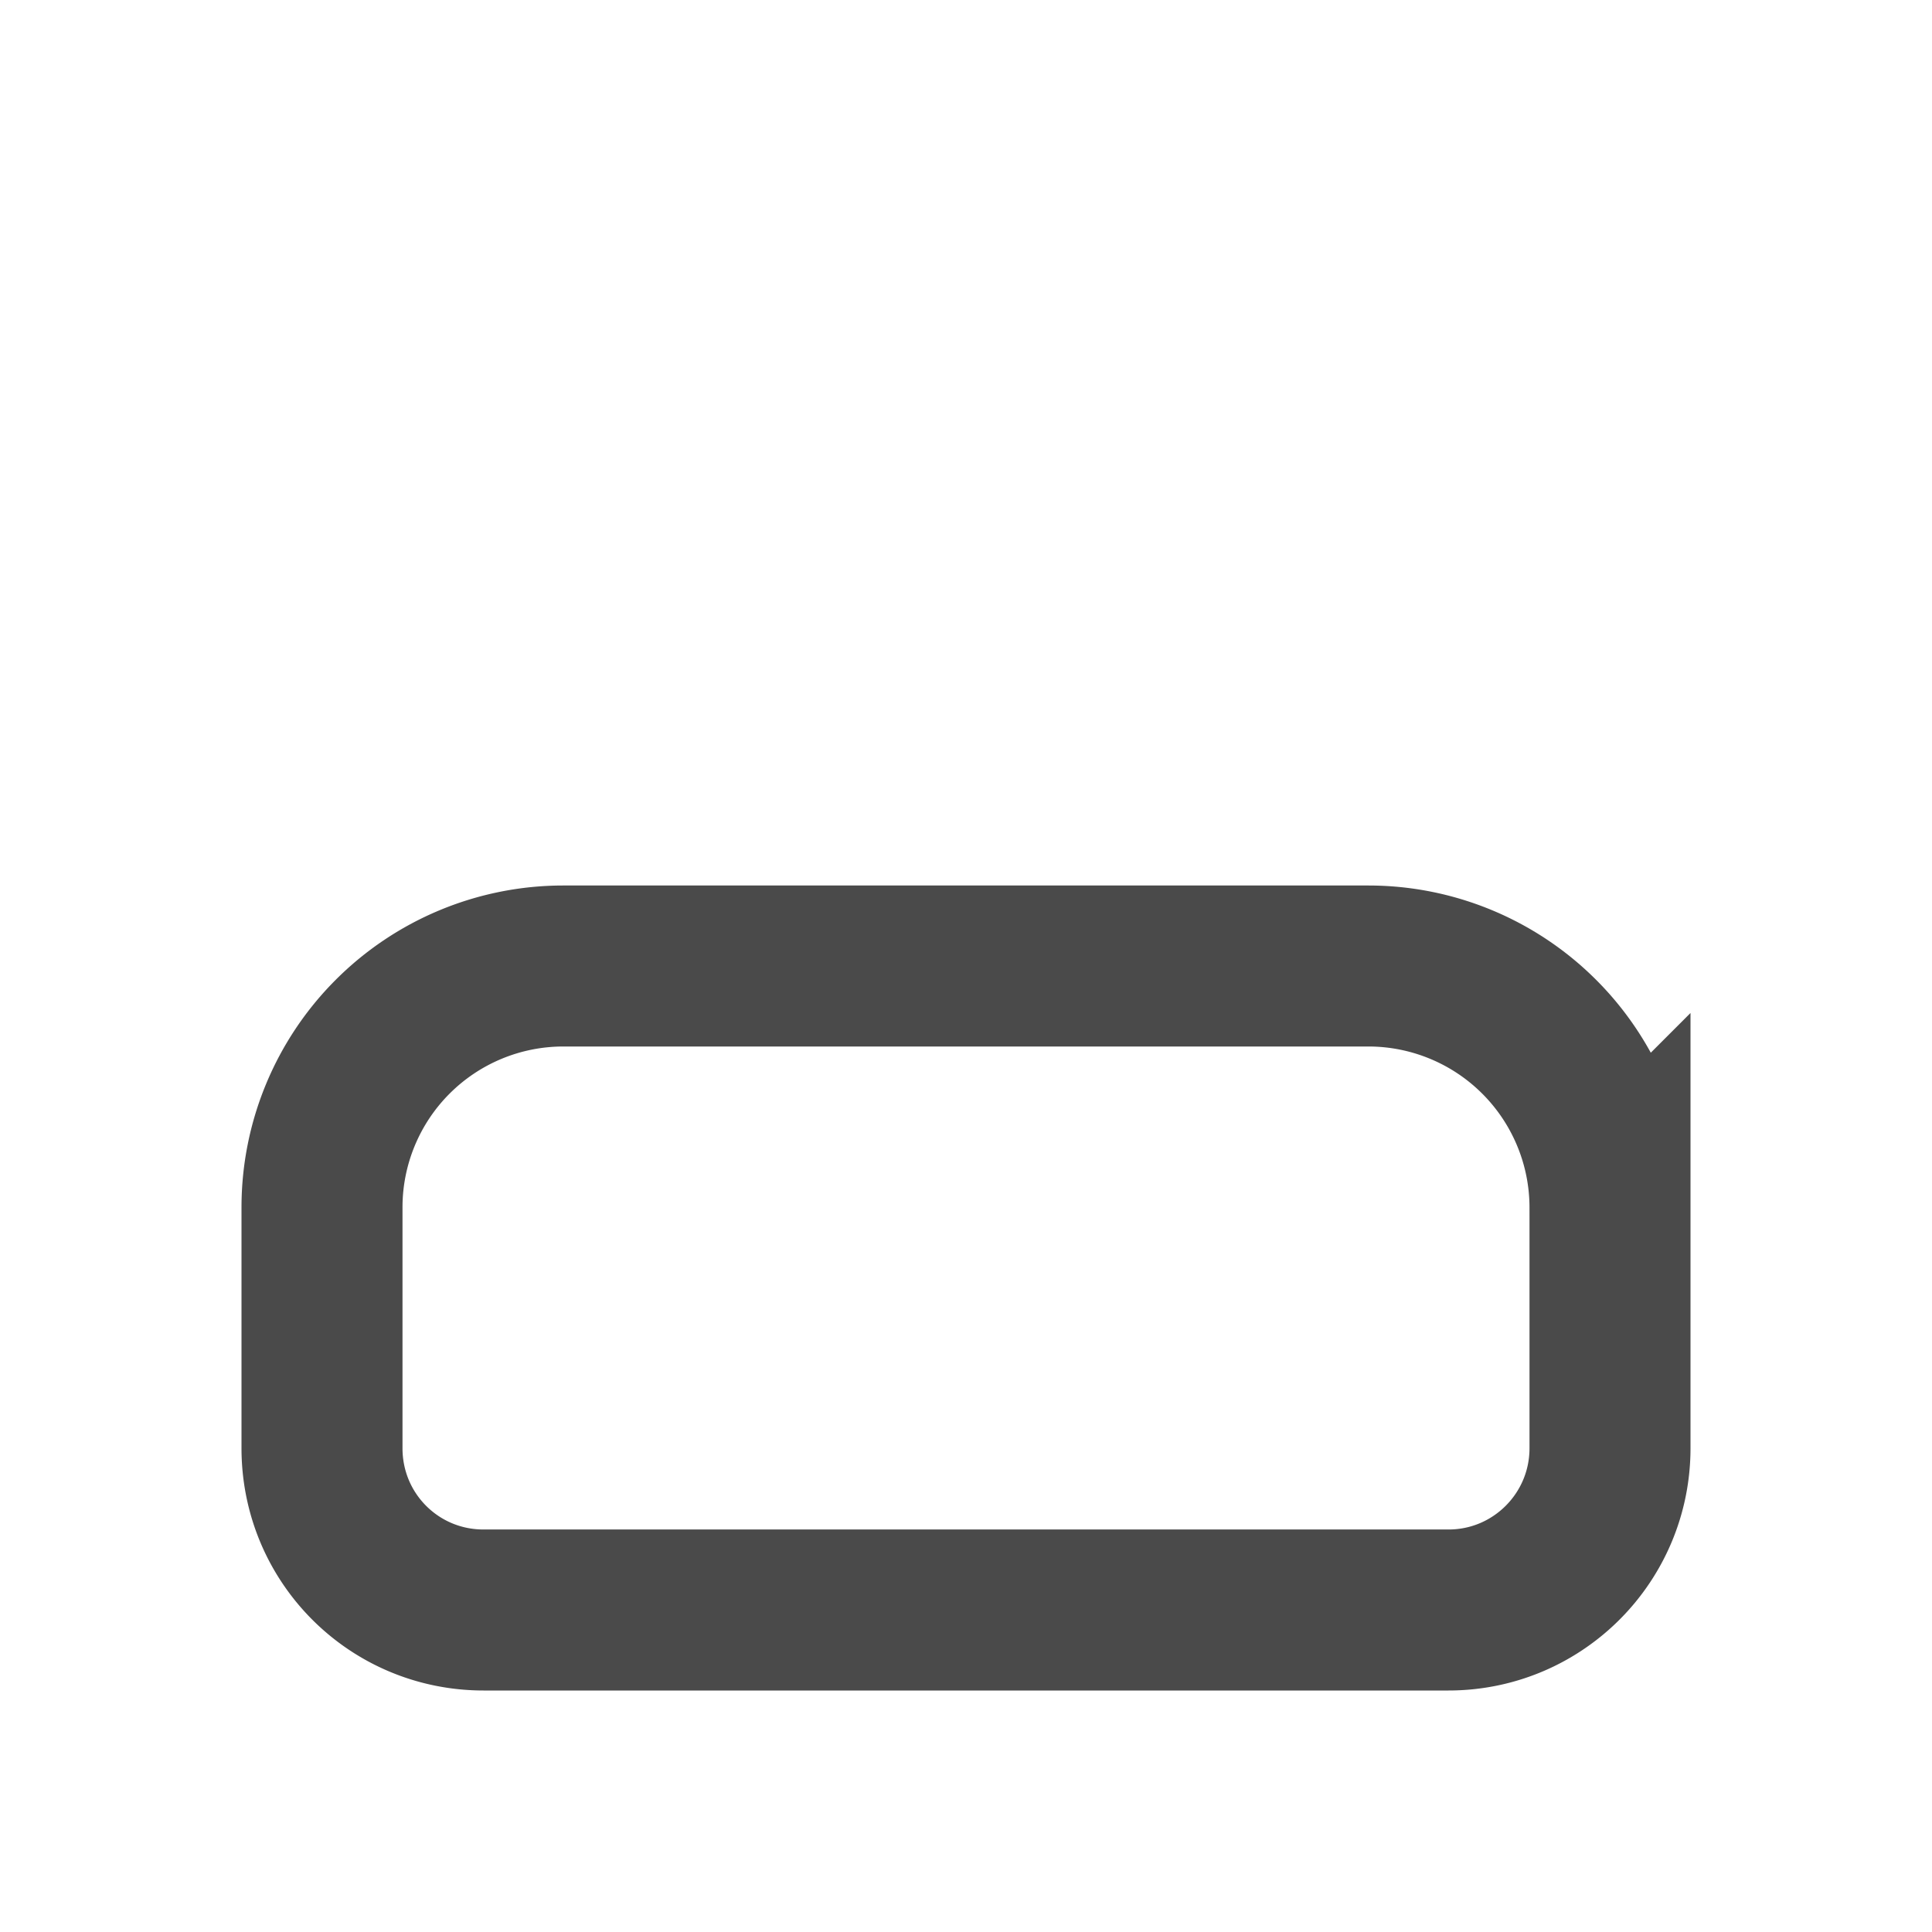 <svg id="icon" viewBox="0 0 24 24" width="24" height="24" xmlns="http://www.w3.org/2000/svg"><g fill="none" fill-rule="evenodd"><path d="M16 12H6.994A2.998 2.998 0 0 0 4 14.998v2.992C4 19.106 4.896 20 6.007 20h11.986c1.11 0 2.007-.9 2.007-2.01v-2.992A3.002 3.002 0 0 0 16.999 12H16z" stroke="#4A4A4A" stroke-width="2"/><path d="M12 13a4 4 0 1 0 0-8 4 4 0 0 0 0 8zm0 2a6 6 0 1 1 0-12 6 6 0 0 1 0 12z" fill-rule="nonzero"/></g></svg>
